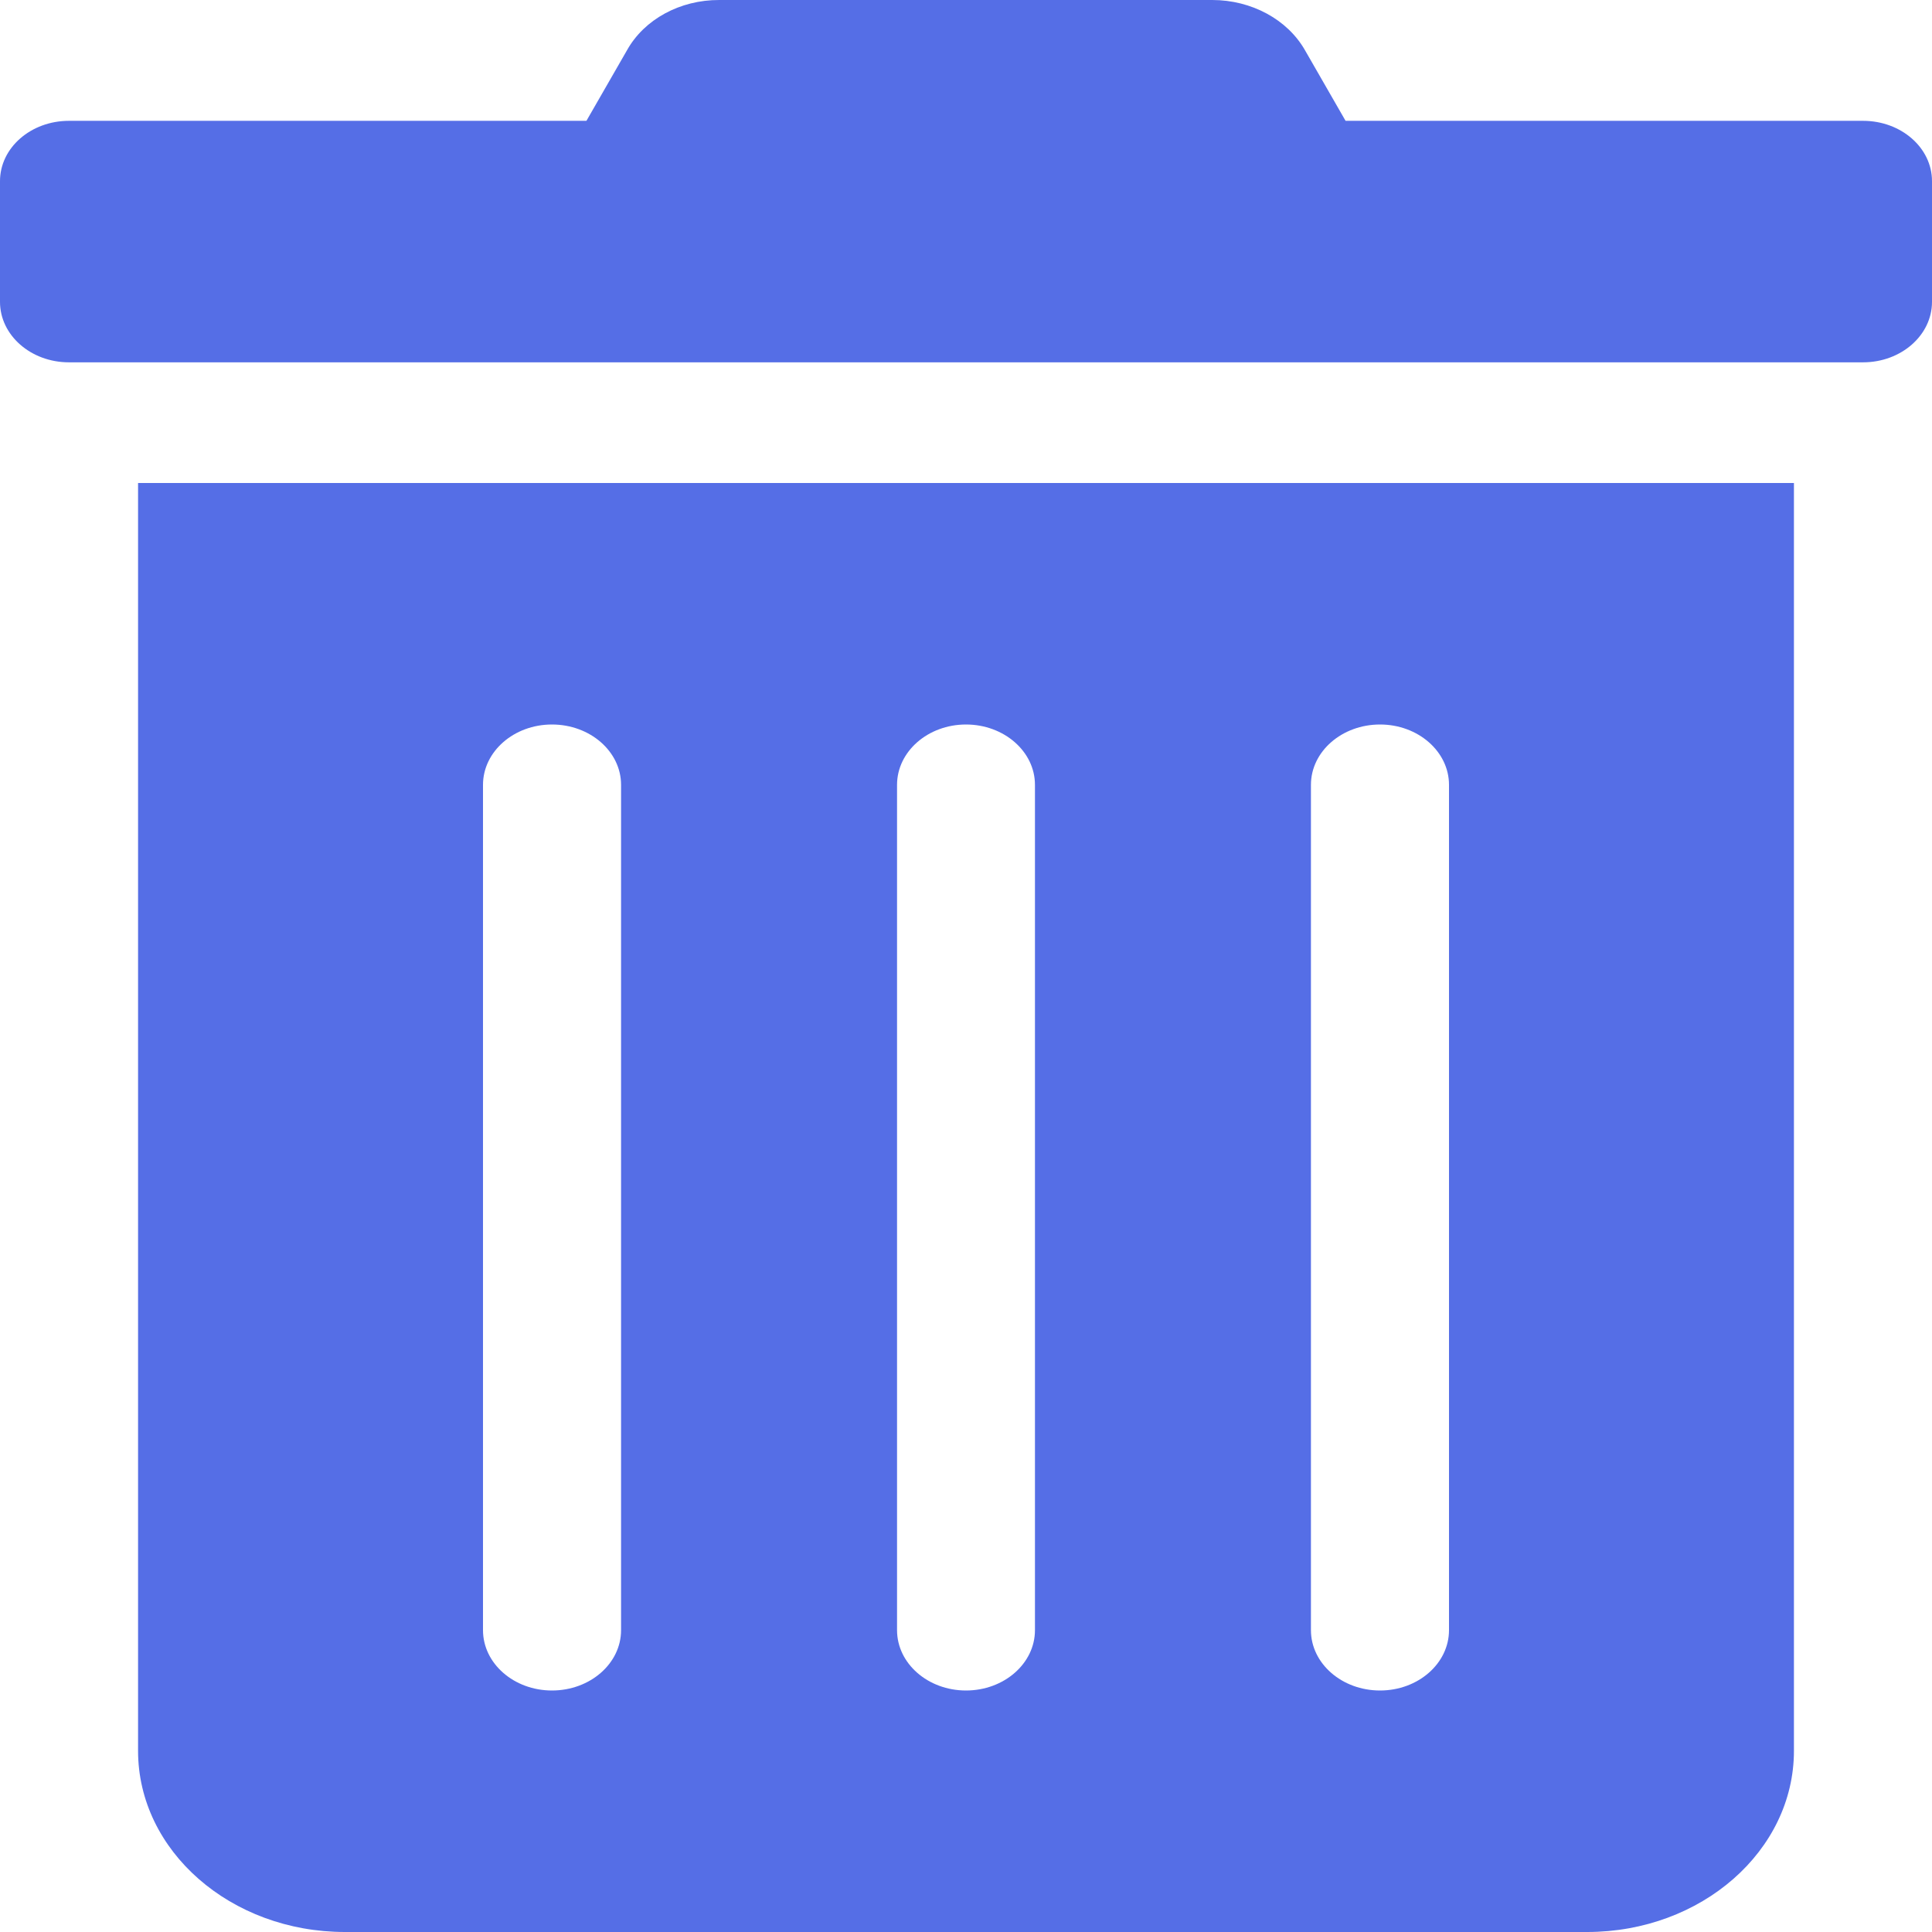 <svg width="13" height="13" viewBox="0 0 13 13" fill="none" xmlns="http://www.w3.org/2000/svg">
<path fill-rule="evenodd" clip-rule="evenodd" d="M0.929 11.781C0.929 12.454 1.552 13 2.321 13H10.679C11.448 13 12.071 12.454 12.071 11.781V3.25H0.929V11.781ZM8.821 5.281C8.821 5.057 9.029 4.875 9.286 4.875C9.542 4.875 9.75 5.057 9.75 5.281V10.969C9.75 11.193 9.542 11.375 9.286 11.375C9.029 11.375 8.821 11.193 8.821 10.969V5.281ZM6.036 5.281C6.036 5.057 6.244 4.875 6.5 4.875C6.756 4.875 6.964 5.057 6.964 5.281V10.969C6.964 11.193 6.756 11.375 6.5 11.375C6.244 11.375 6.036 11.193 6.036 10.969V5.281ZM3.25 5.281C3.25 5.057 3.458 4.875 3.714 4.875C3.971 4.875 4.179 5.057 4.179 5.281V10.969C4.179 11.193 3.971 11.375 3.714 11.375C3.458 11.375 3.25 11.193 3.25 10.969V5.281ZM12.536 0.813H9.054L8.781 0.338C8.663 0.131 8.421 -0 8.157 4.4749e-06H4.84C4.576 -0.001 4.335 0.13 4.219 0.338L3.946 0.813H0.464C0.208 0.813 0 0.994 0 1.219V2.031C0 2.256 0.208 2.438 0.464 2.438H12.536C12.792 2.438 13 2.256 13 2.031V1.219C13 0.994 12.792 0.813 12.536 0.813Z" fill="#556EE6"/>
</svg>
